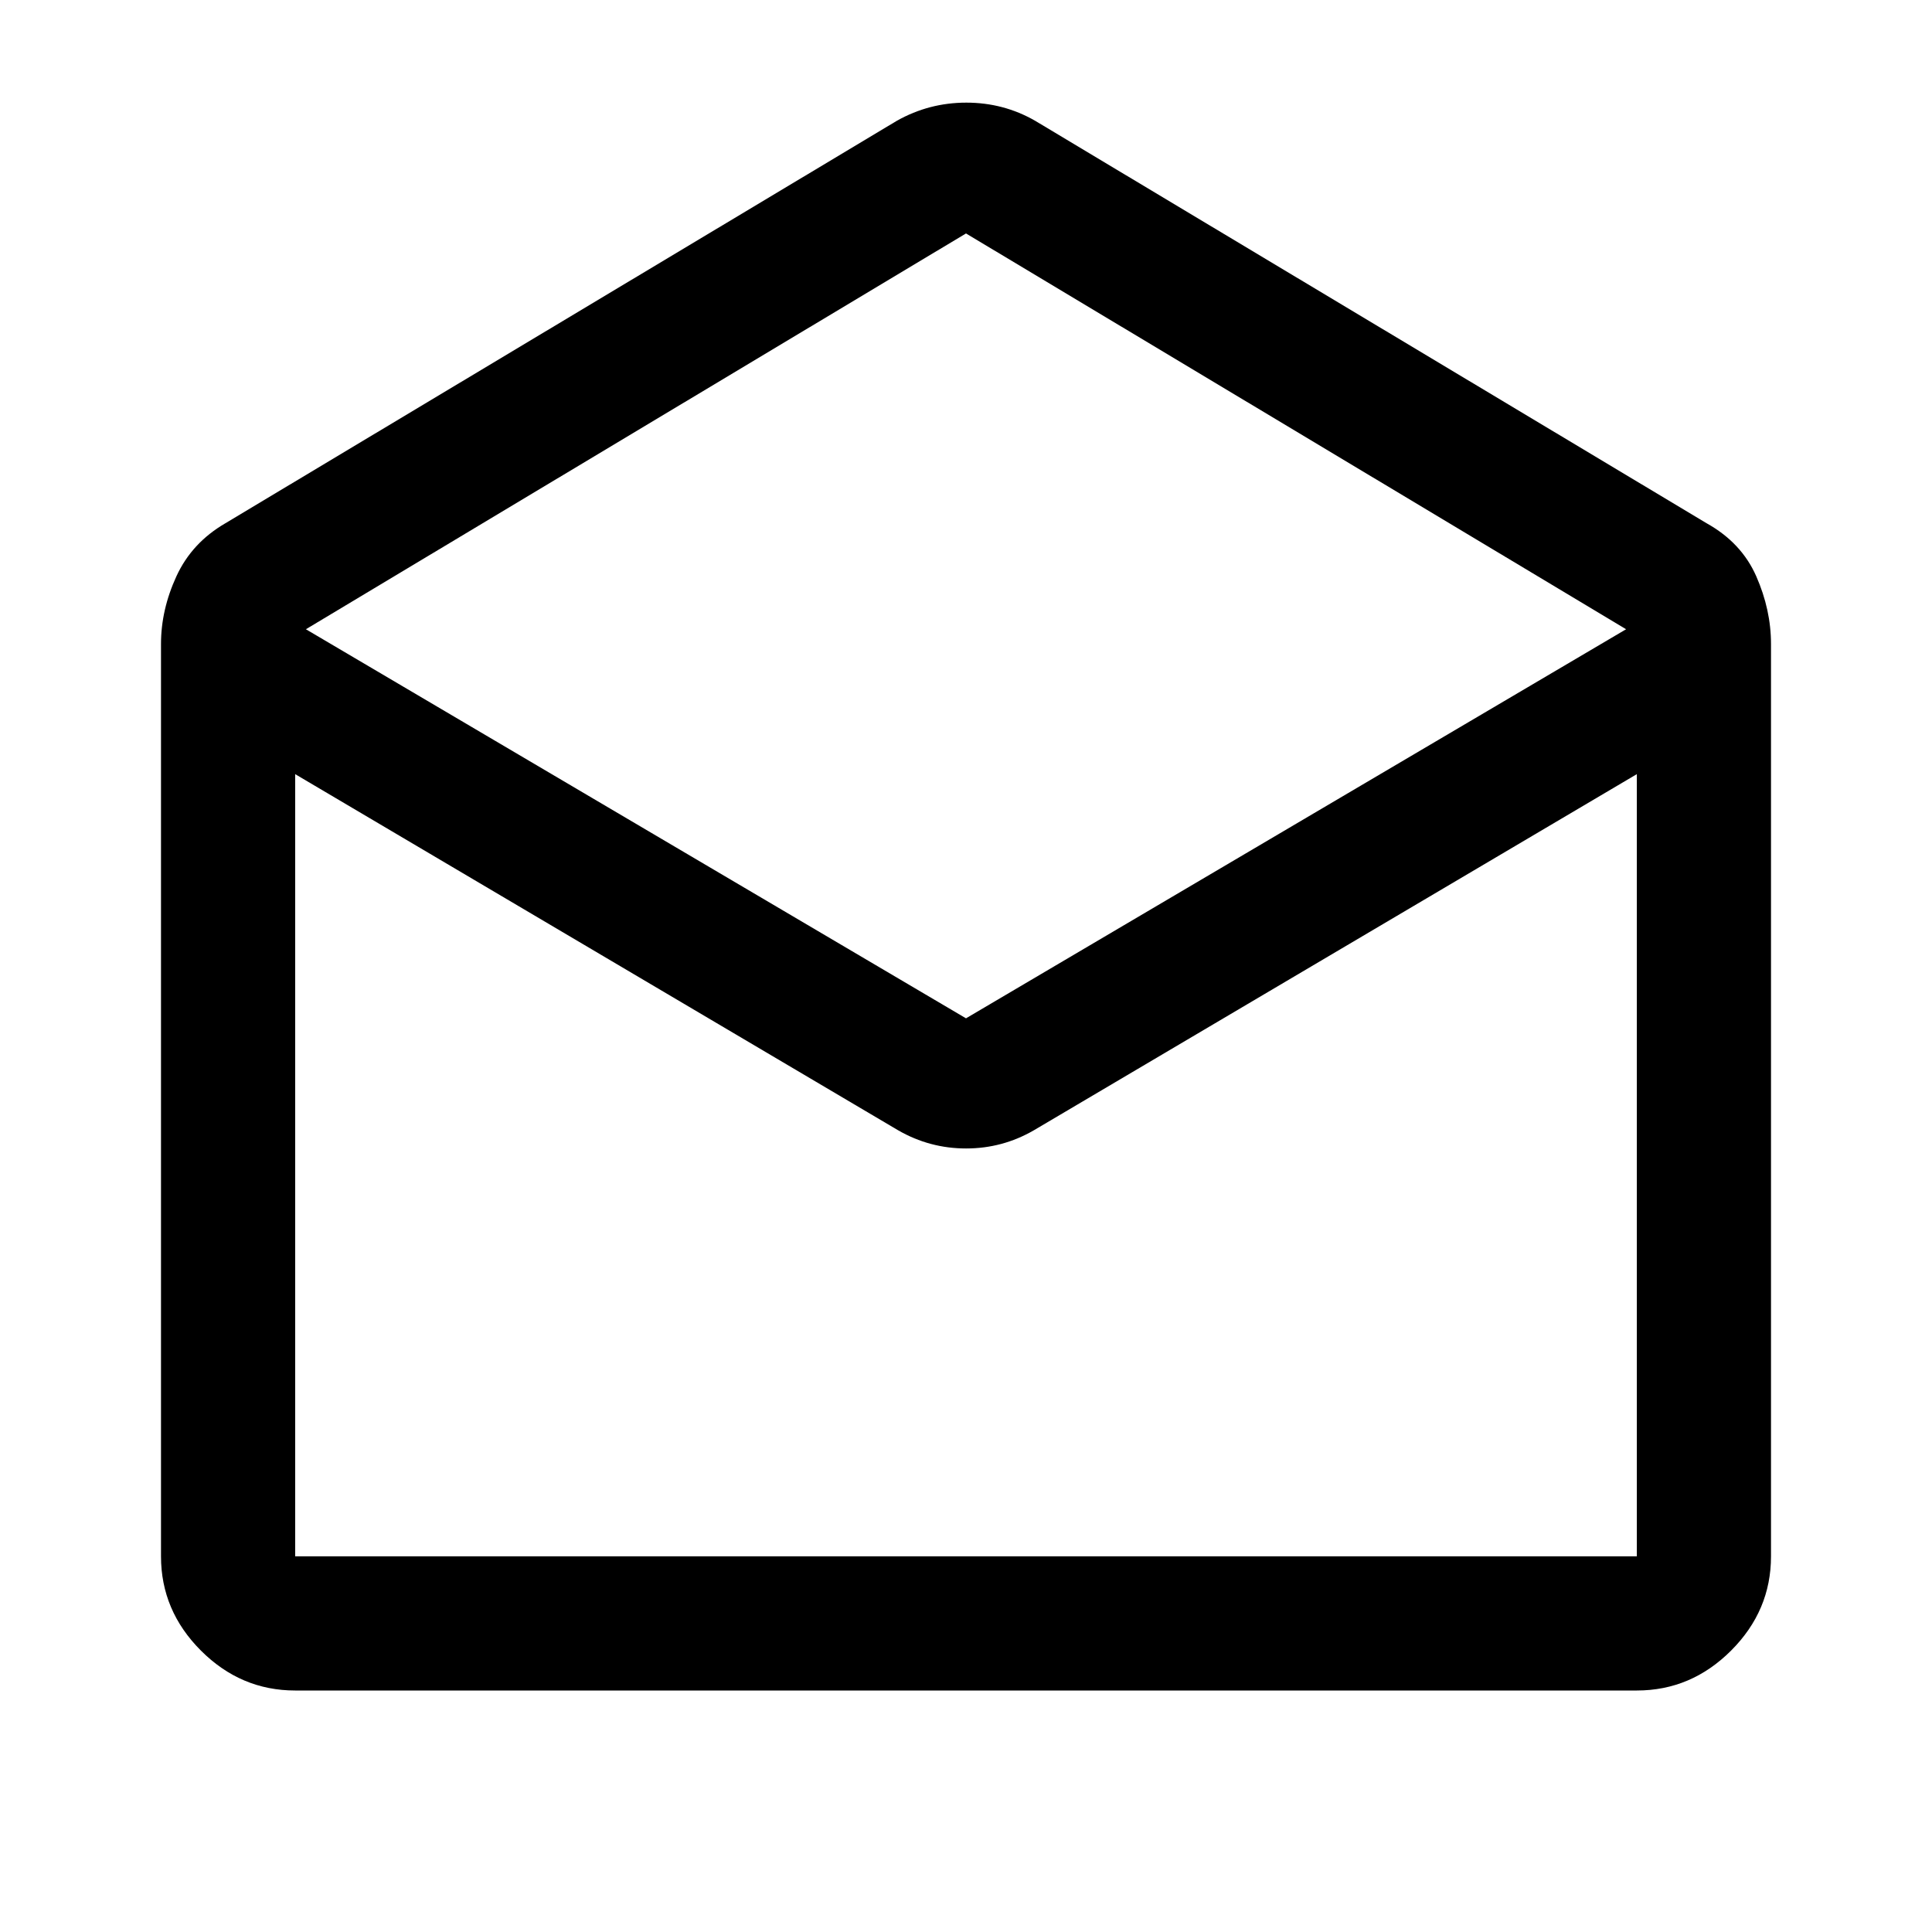 <svg xmlns="http://www.w3.org/2000/svg" height="40" viewBox="0 -960 960 960" width="40"><path d="M514.333-900 848-700q17.333 9.667 24.667 26.333Q880-657 880-640v453.334q0 27-19.833 46.833T813.334-120H146.666q-27 0-46.833-19.833T80-186.666V-640q0-17 7.667-33.667Q95.333-690.333 112-700l333.667-200q15.984-9 34.492-9 18.508 0 34.174 9ZM480-454l328-193.334-328-196.667-328 196.667L480-454Zm-33.666 55.666-299.668-177v388.668h666.668v-388.668l-299.668 177q-15.581 9-33.624 9-18.042 0-33.708-9Zm67.332 211.668h299.668-666.668 367Z"/></svg>